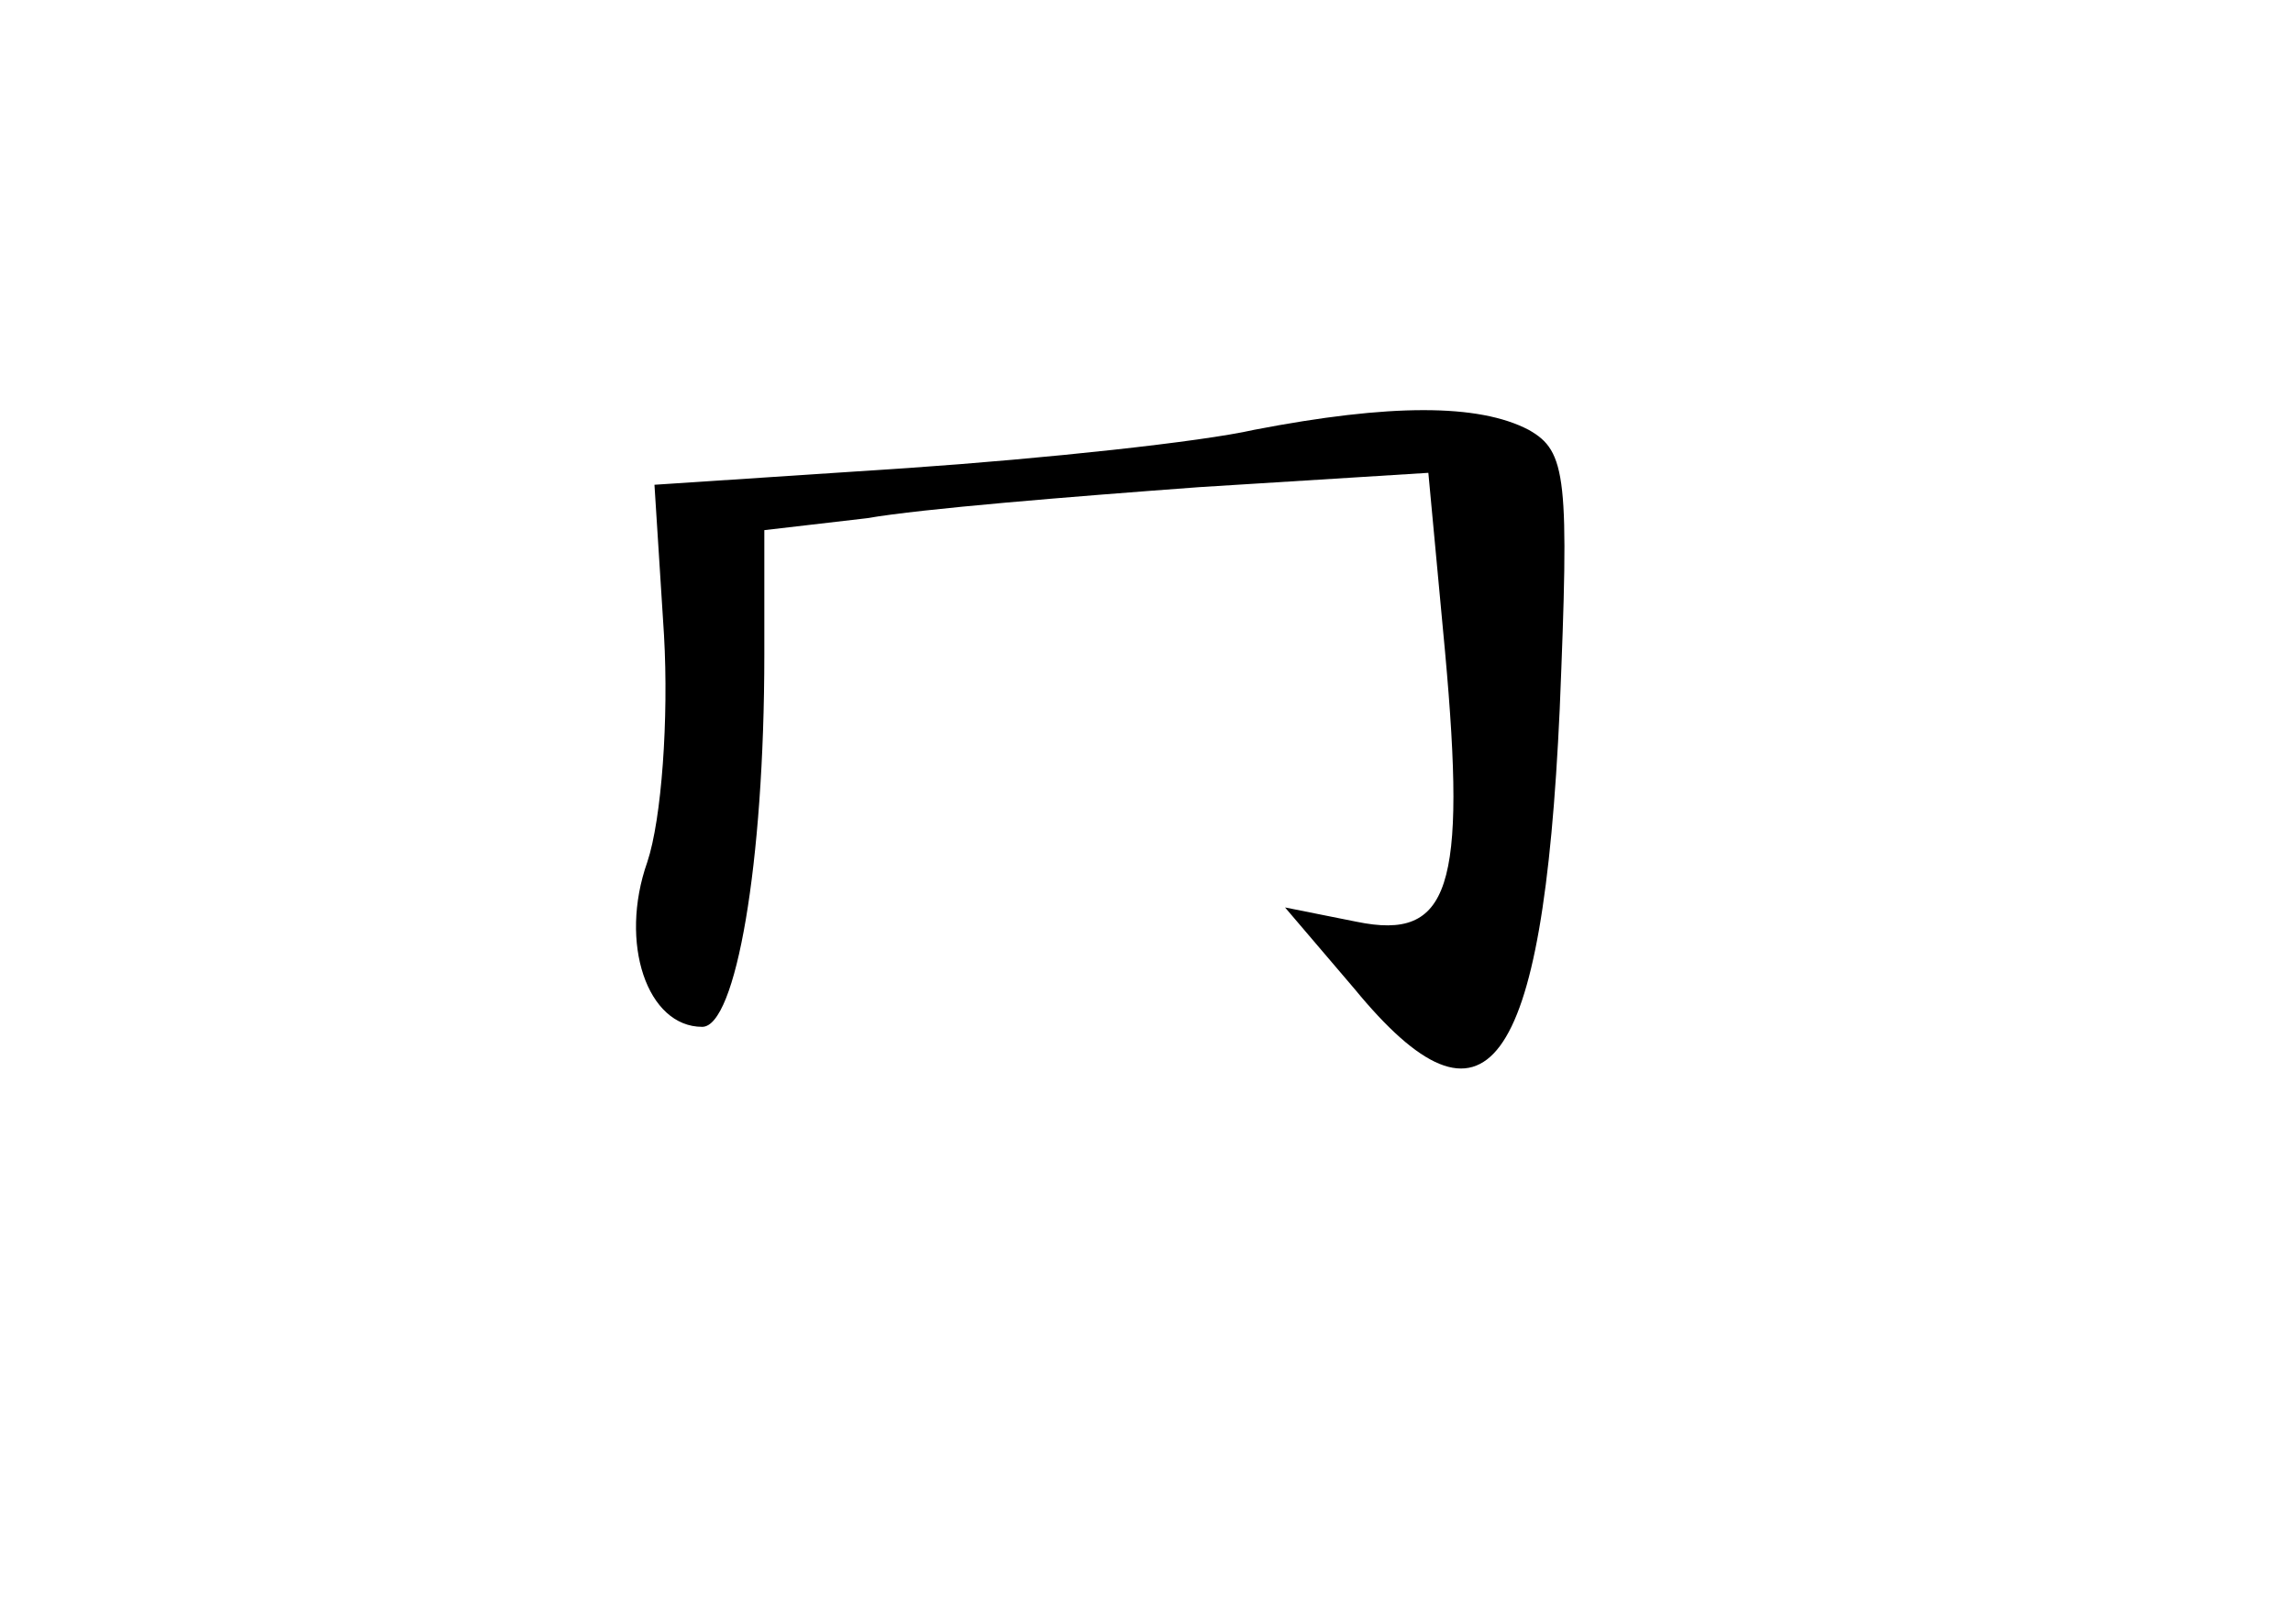 <?xml version="1.0" standalone="no"?>
<!DOCTYPE svg PUBLIC "-//W3C//DTD SVG 20010904//EN"
 "http://www.w3.org/TR/2001/REC-SVG-20010904/DTD/svg10.dtd">
<svg version="1.0" xmlns="http://www.w3.org/2000/svg"
 width="96pt" height="68pt" viewBox="0 0 96 68"
 preserveAspectRatio="xMidYMid meet">
<g transform="translate(0,68) scale(0.1,-0.1)"
fill="#000000" stroke="none">
<path d="M525 500 c-22 -5 -87 -12 -145 -16 l-106 -7 4 -63 c2 -35 -1 -77 -7
-95 -12 -34 0 -69 23 -69 14 0 26 68 26 156 l0 52 43 5 c23 4 85 9 139 13 l96
6 7 -75 c9 -99 2 -121 -37 -113 l-30 6 29 -34 c55 -67 79 -36 86 117 4 97 3
108 -13 117 -21 11 -58 11 -115 0z"/>
</g>
</svg>

